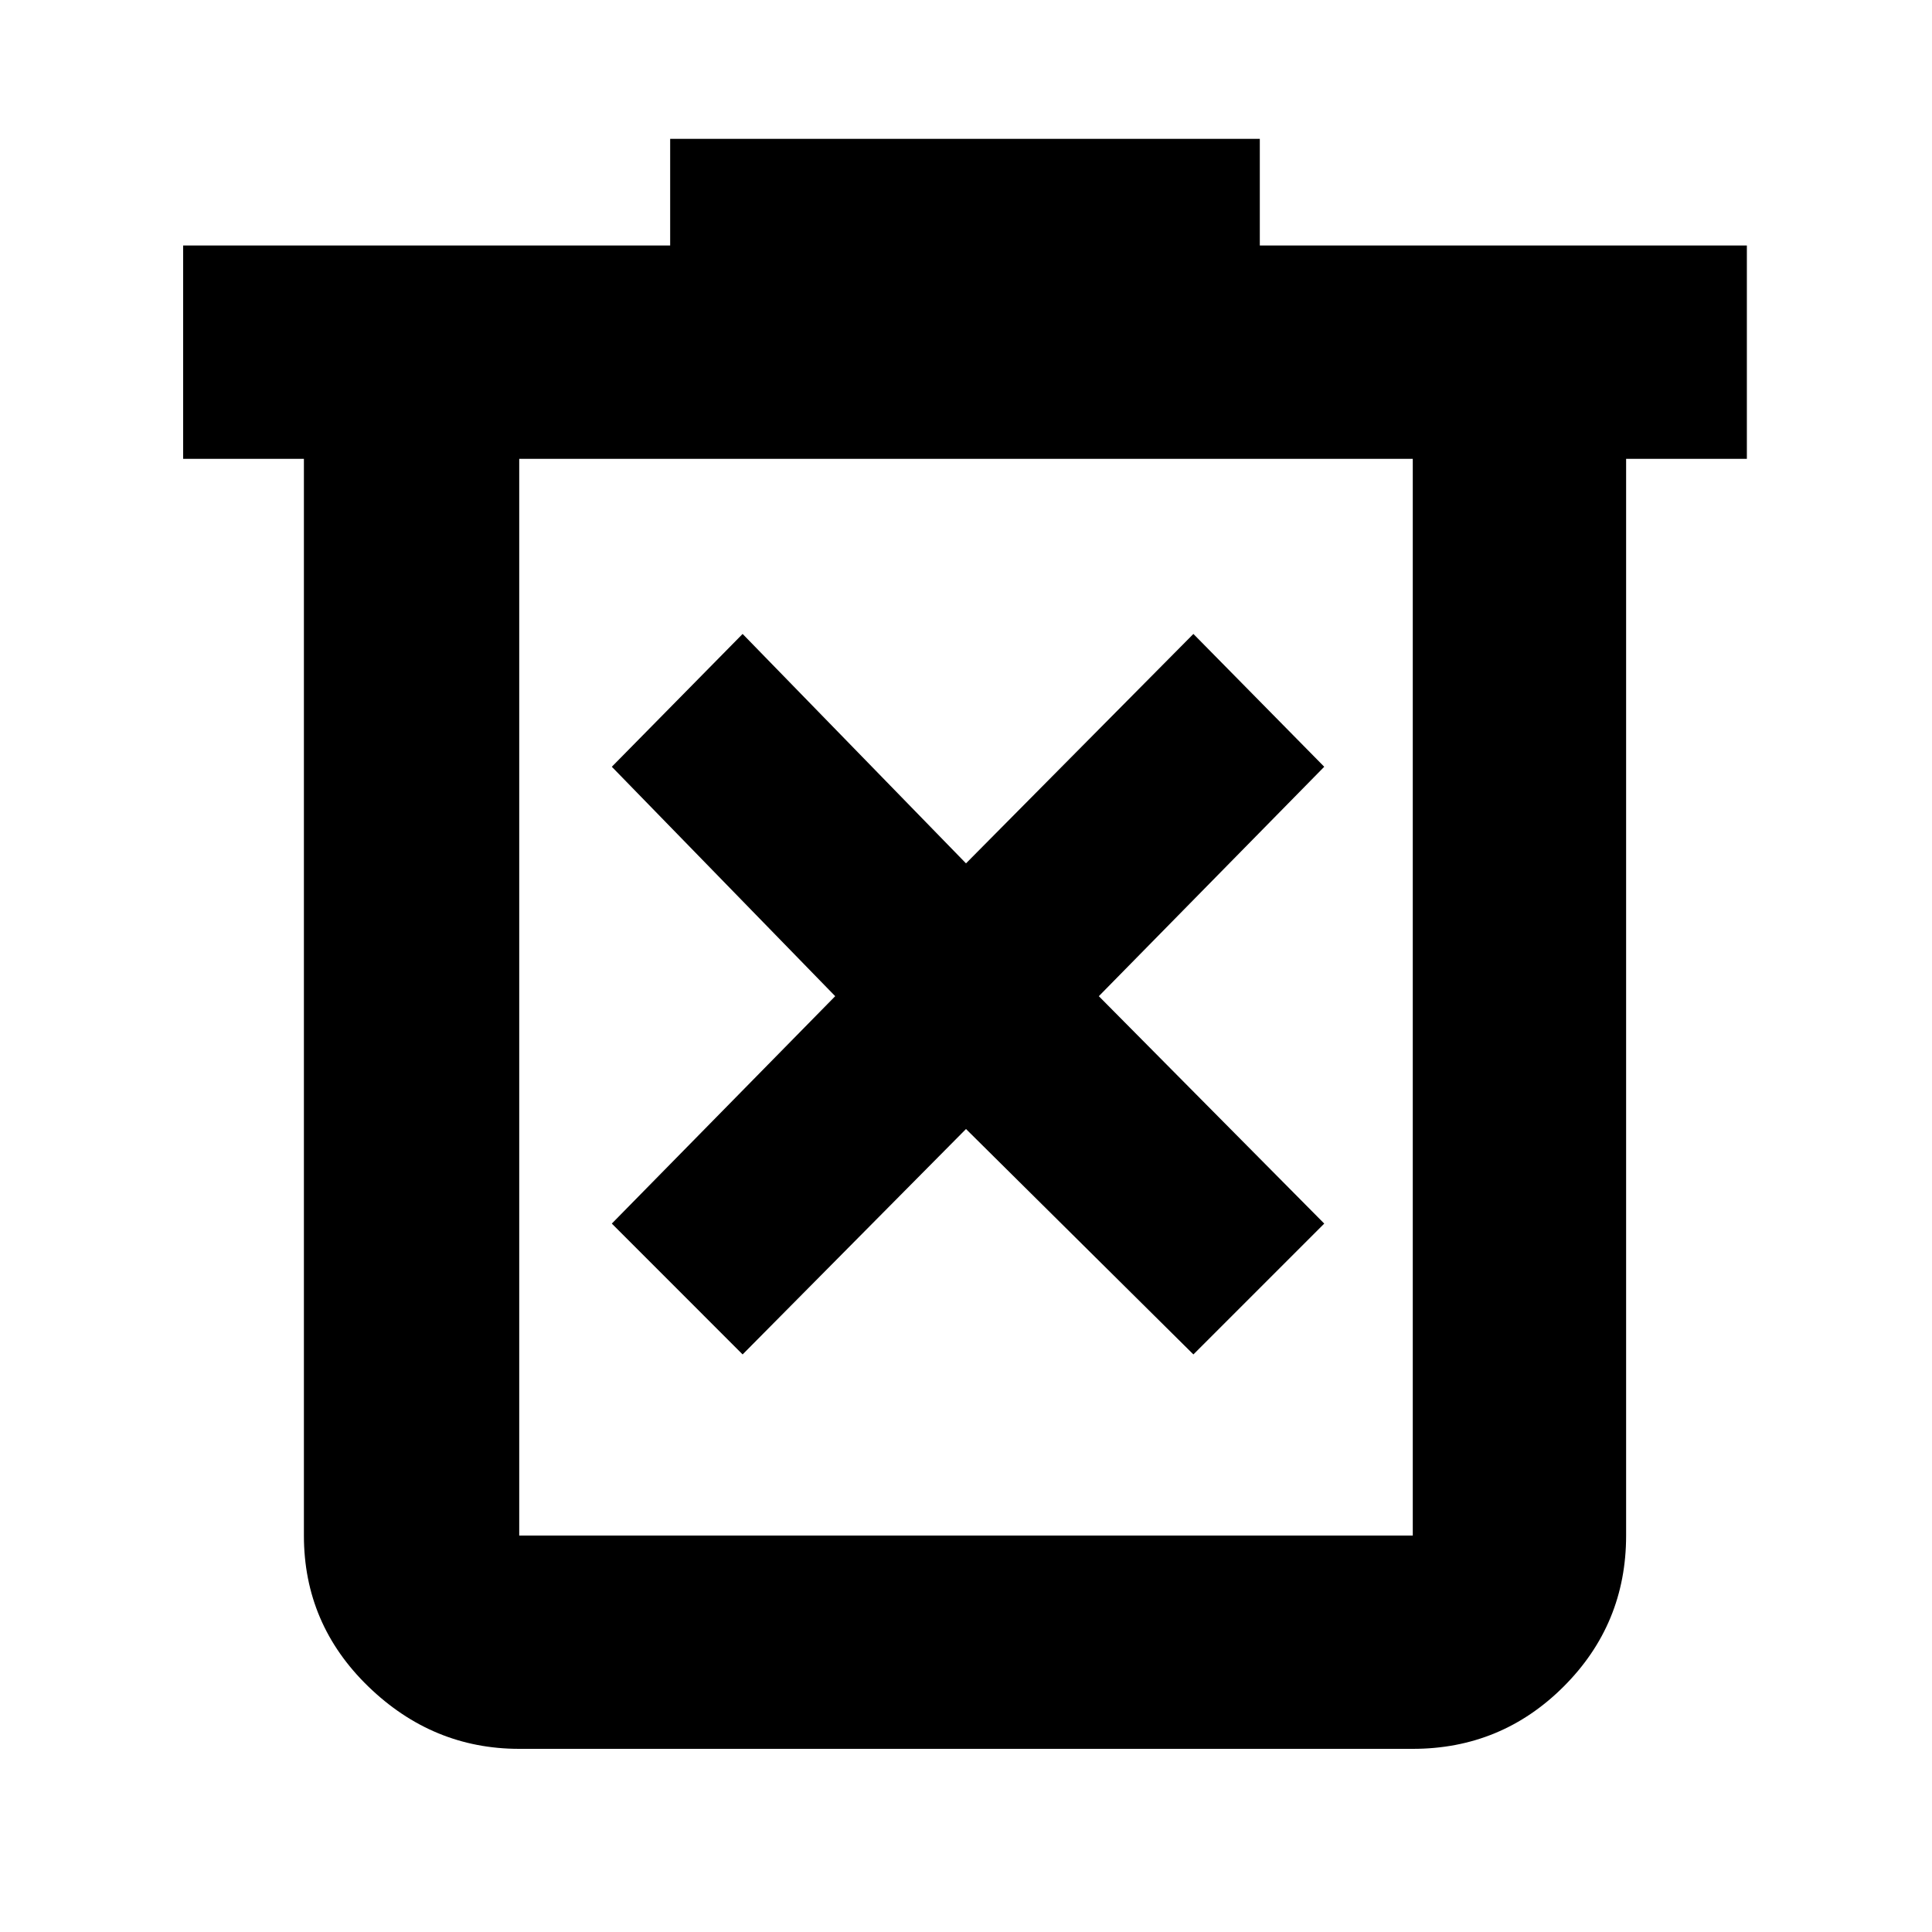 <svg xmlns="http://www.w3.org/2000/svg" height="40" width="40"><path d="M15.375 28.042 20 23.375l4.708 4.667 2.709-2.709-4.667-4.708 4.667-4.75-2.709-2.75L20 17.875l-4.625-4.75-2.708 2.75 4.625 4.75-4.625 4.708Zm-4.625 8.166q-1.792 0-3.125-1.291-1.333-1.292-1.333-3.125V9.5h-2.5V5.083h10.083V2.875h12.208v2.208h10.084V9.5h-2.5v22.292q0 1.833-1.292 3.125-1.292 1.291-3.125 1.291ZM29.25 9.5h-18.5v22.292h18.5Zm-18.5 0v22.292Z"/></svg>
